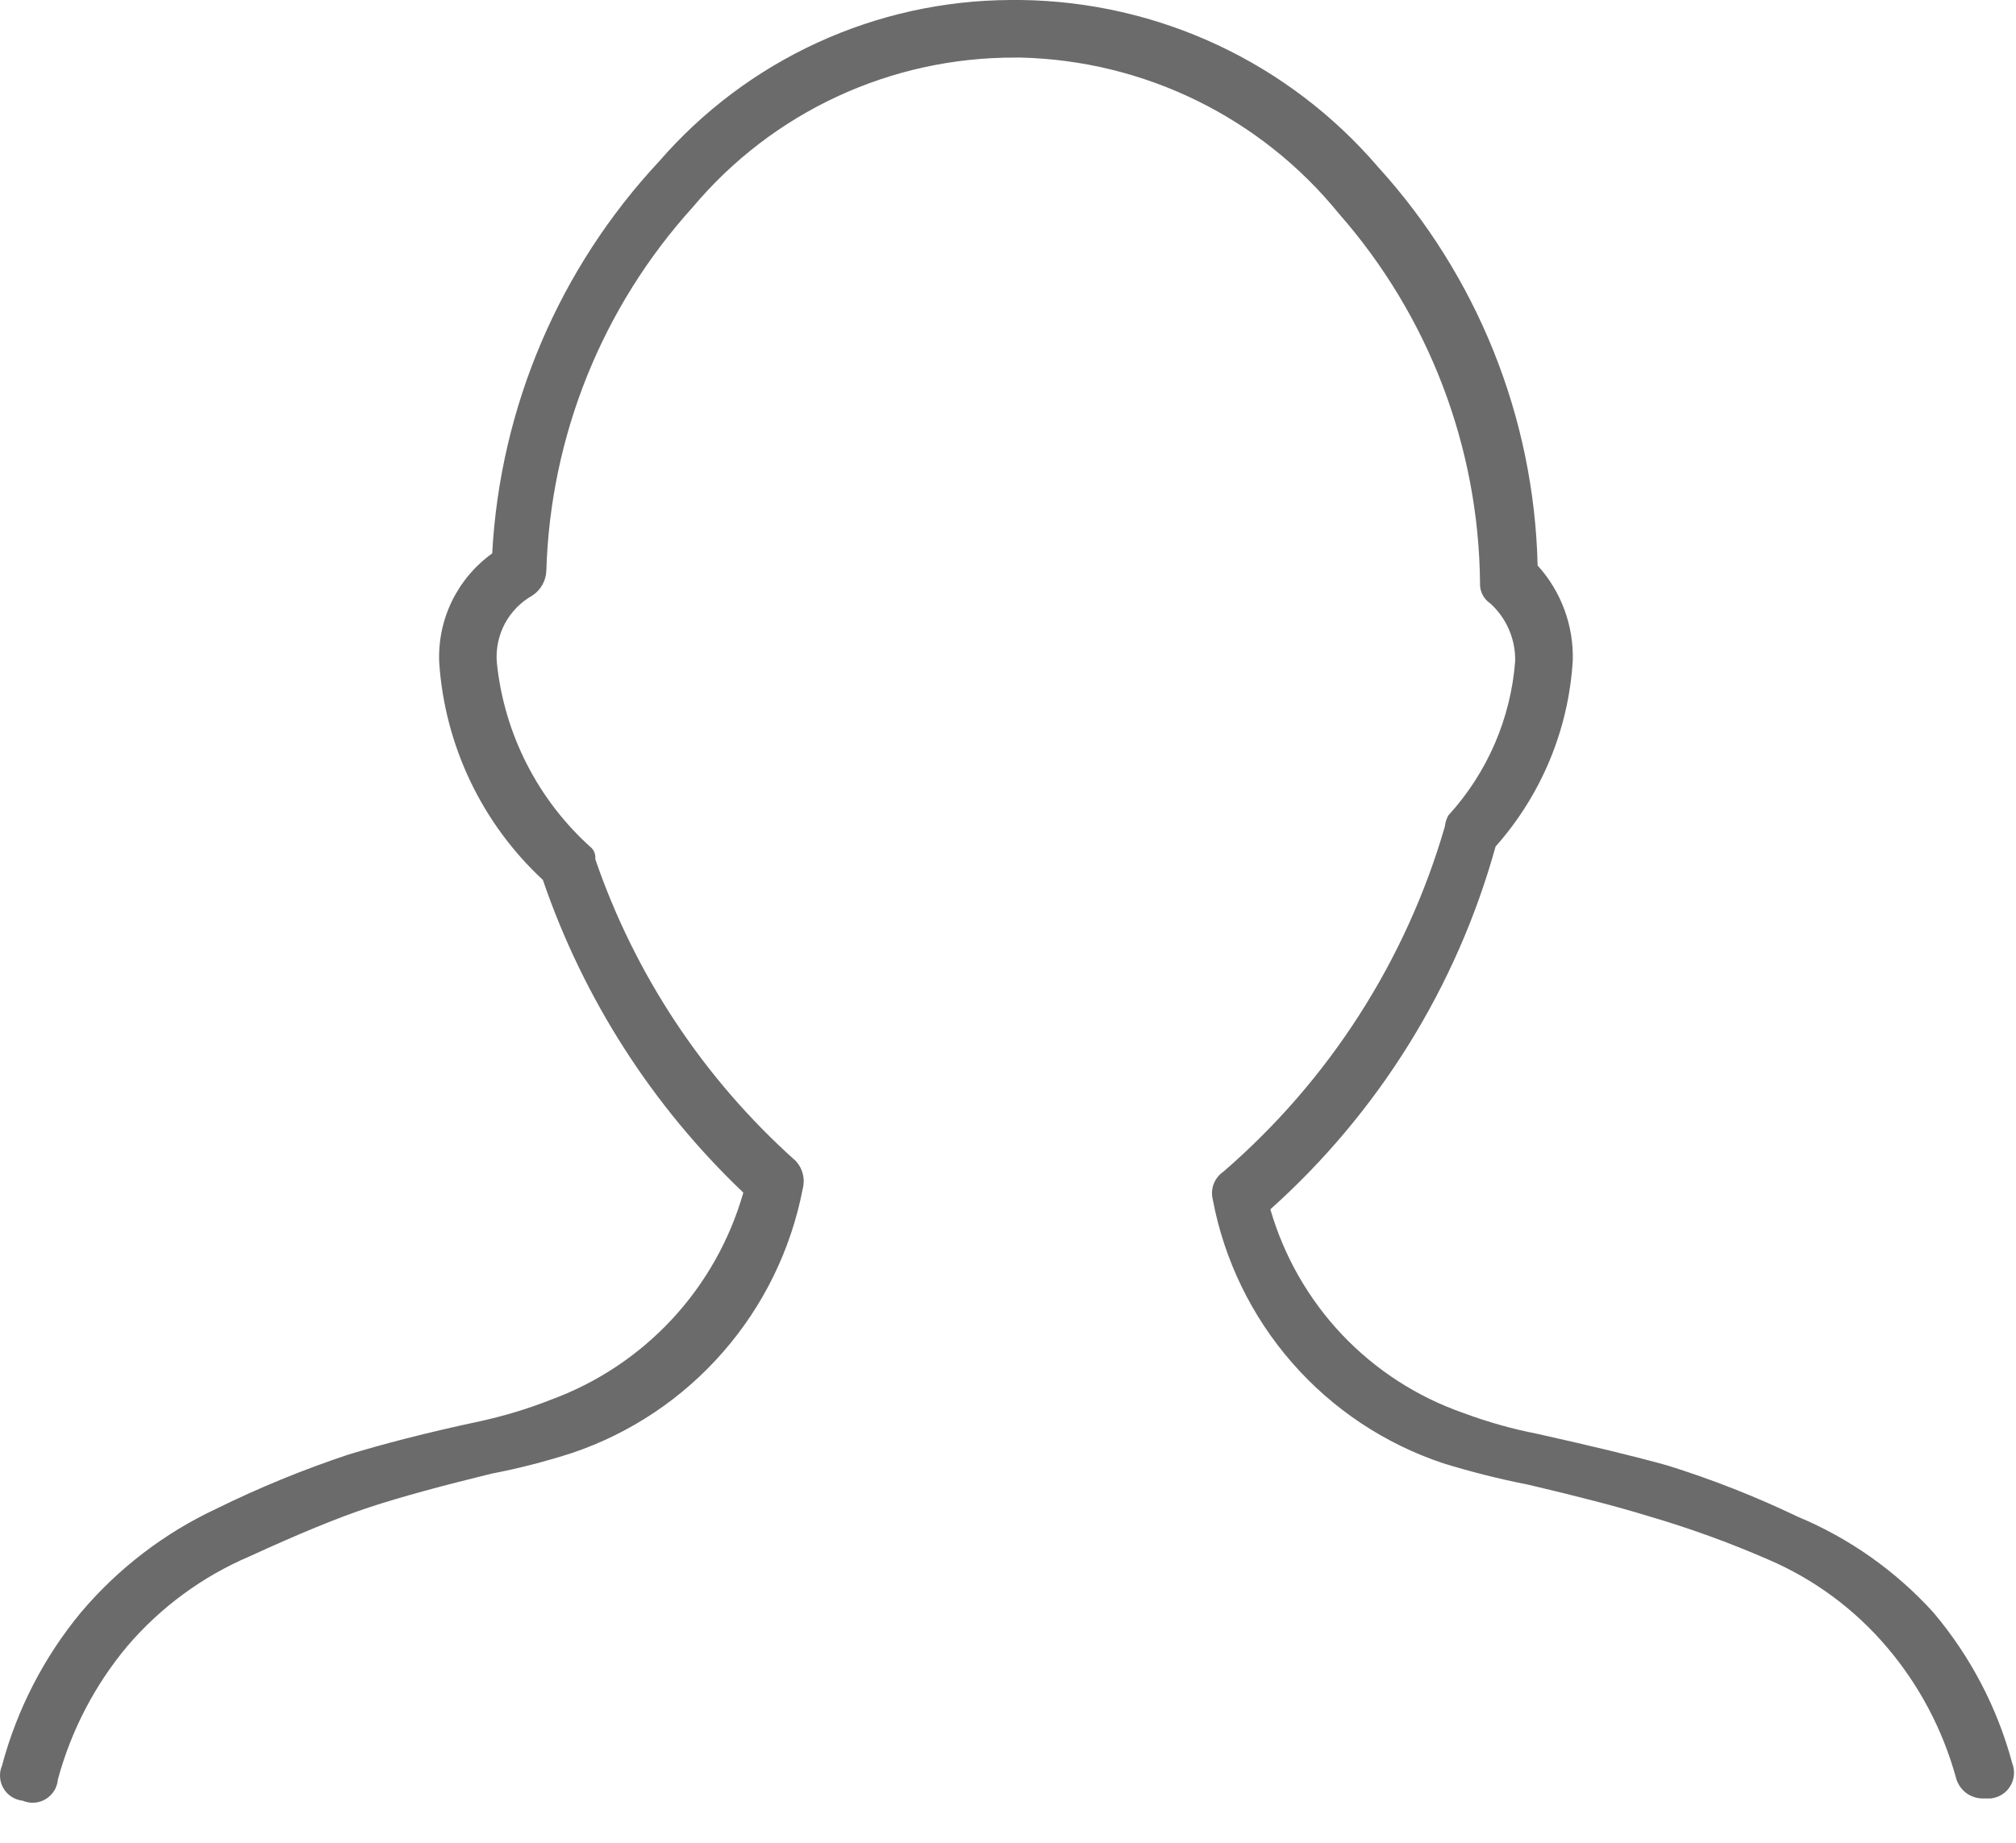 <svg width="35" height="32" viewBox="0 0 35 32" fill="none" xmlns="http://www.w3.org/2000/svg">
<path d="M0.395 31.27C0.327 31.263 0.261 31.24 0.203 31.203C0.145 31.166 0.096 31.115 0.061 31.056C0.026 30.997 0.005 30.93 0.001 30.861C-0.004 30.792 0.008 30.723 0.035 30.66C0.295 29.685 0.762 28.778 1.405 28C2.049 27.238 2.851 26.623 3.755 26.2C4.496 25.835 5.261 25.521 6.045 25.26C6.635 25.08 7.395 24.88 8.335 24.68C8.751 24.589 9.159 24.466 9.555 24.31C10.358 24.017 11.081 23.538 11.663 22.913C12.245 22.287 12.671 21.532 12.905 20.71C11.325 19.206 10.131 17.344 9.425 15.28C8.365 14.296 7.721 12.944 7.625 11.5C7.61 11.133 7.685 10.769 7.846 10.439C8.007 10.109 8.247 9.824 8.545 9.61C8.683 7.07 9.709 4.659 11.445 2.8C12.204 1.925 13.14 1.223 14.192 0.74C15.244 0.257 16.387 0.005 17.545 0H17.725C18.905 0.015 20.069 0.281 21.138 0.781C22.207 1.281 23.157 2.004 23.925 2.9C25.651 4.798 26.635 7.255 26.695 9.82C27.104 10.271 27.322 10.862 27.305 11.47C27.233 12.666 26.761 13.804 25.965 14.7C25.291 17.131 23.934 19.317 22.055 21C22.291 21.816 22.719 22.564 23.303 23.18C23.888 23.796 24.612 24.262 25.415 24.54C25.831 24.695 26.259 24.815 26.695 24.9C27.635 25.11 28.385 25.29 28.955 25.45C29.729 25.692 30.484 25.989 31.215 26.34C32.111 26.714 32.913 27.281 33.565 28C34.209 28.762 34.677 29.656 34.935 30.62C34.96 30.684 34.97 30.753 34.964 30.822C34.958 30.891 34.936 30.957 34.9 31.016C34.865 31.075 34.816 31.125 34.758 31.162C34.7 31.199 34.634 31.222 34.565 31.23H34.445C34.333 31.235 34.223 31.201 34.133 31.134C34.044 31.066 33.981 30.969 33.955 30.86C33.726 30.033 33.32 29.265 32.765 28.61C32.203 27.946 31.495 27.422 30.695 27.08C30.022 26.787 29.33 26.536 28.625 26.33C28.075 26.16 27.375 25.98 26.525 25.78C26.029 25.683 25.538 25.559 25.055 25.41C24.041 25.072 23.135 24.47 22.432 23.664C21.729 22.859 21.253 21.881 21.055 20.83C21.033 20.741 21.038 20.648 21.07 20.562C21.102 20.476 21.16 20.402 21.235 20.35C23.072 18.765 24.41 16.681 25.085 14.35C25.092 14.283 25.112 14.219 25.145 14.16C25.82 13.421 26.229 12.478 26.305 11.48C26.309 11.292 26.272 11.106 26.198 10.934C26.124 10.761 26.014 10.607 25.875 10.48C25.816 10.441 25.768 10.387 25.737 10.324C25.705 10.261 25.691 10.191 25.695 10.12C25.672 7.759 24.803 5.484 23.245 3.71C22.576 2.886 21.736 2.217 20.783 1.749C19.83 1.281 18.787 1.026 17.725 1H17.625C16.558 0.996 15.503 1.227 14.535 1.676C13.568 2.125 12.711 2.782 12.025 3.6C10.455 5.335 9.555 7.572 9.485 9.91C9.482 9.996 9.459 10.079 9.417 10.154C9.375 10.229 9.316 10.293 9.245 10.34C9.042 10.454 8.875 10.624 8.765 10.829C8.656 11.035 8.607 11.268 8.625 11.5C8.751 12.745 9.34 13.898 10.275 14.73C10.298 14.756 10.315 14.786 10.325 14.819C10.335 14.851 10.339 14.886 10.335 14.92C11.027 16.936 12.225 18.74 13.815 20.16C13.875 20.225 13.918 20.304 13.938 20.39C13.96 20.475 13.958 20.565 13.935 20.65C13.732 21.698 13.255 22.675 12.552 23.479C11.85 24.284 10.947 24.888 9.935 25.23C9.476 25.378 9.009 25.499 8.535 25.59C7.675 25.8 6.975 25.99 6.425 26.17C5.875 26.35 5.175 26.64 4.325 27.03C3.512 27.378 2.79 27.909 2.215 28.58C1.648 29.256 1.236 30.048 1.005 30.9C1 30.969 0.978 31.037 0.941 31.096C0.904 31.155 0.854 31.205 0.795 31.241C0.735 31.277 0.668 31.299 0.598 31.304C0.529 31.309 0.459 31.297 0.395 31.27V31.27Z" fill="#6B6B6B"/>
</svg>
